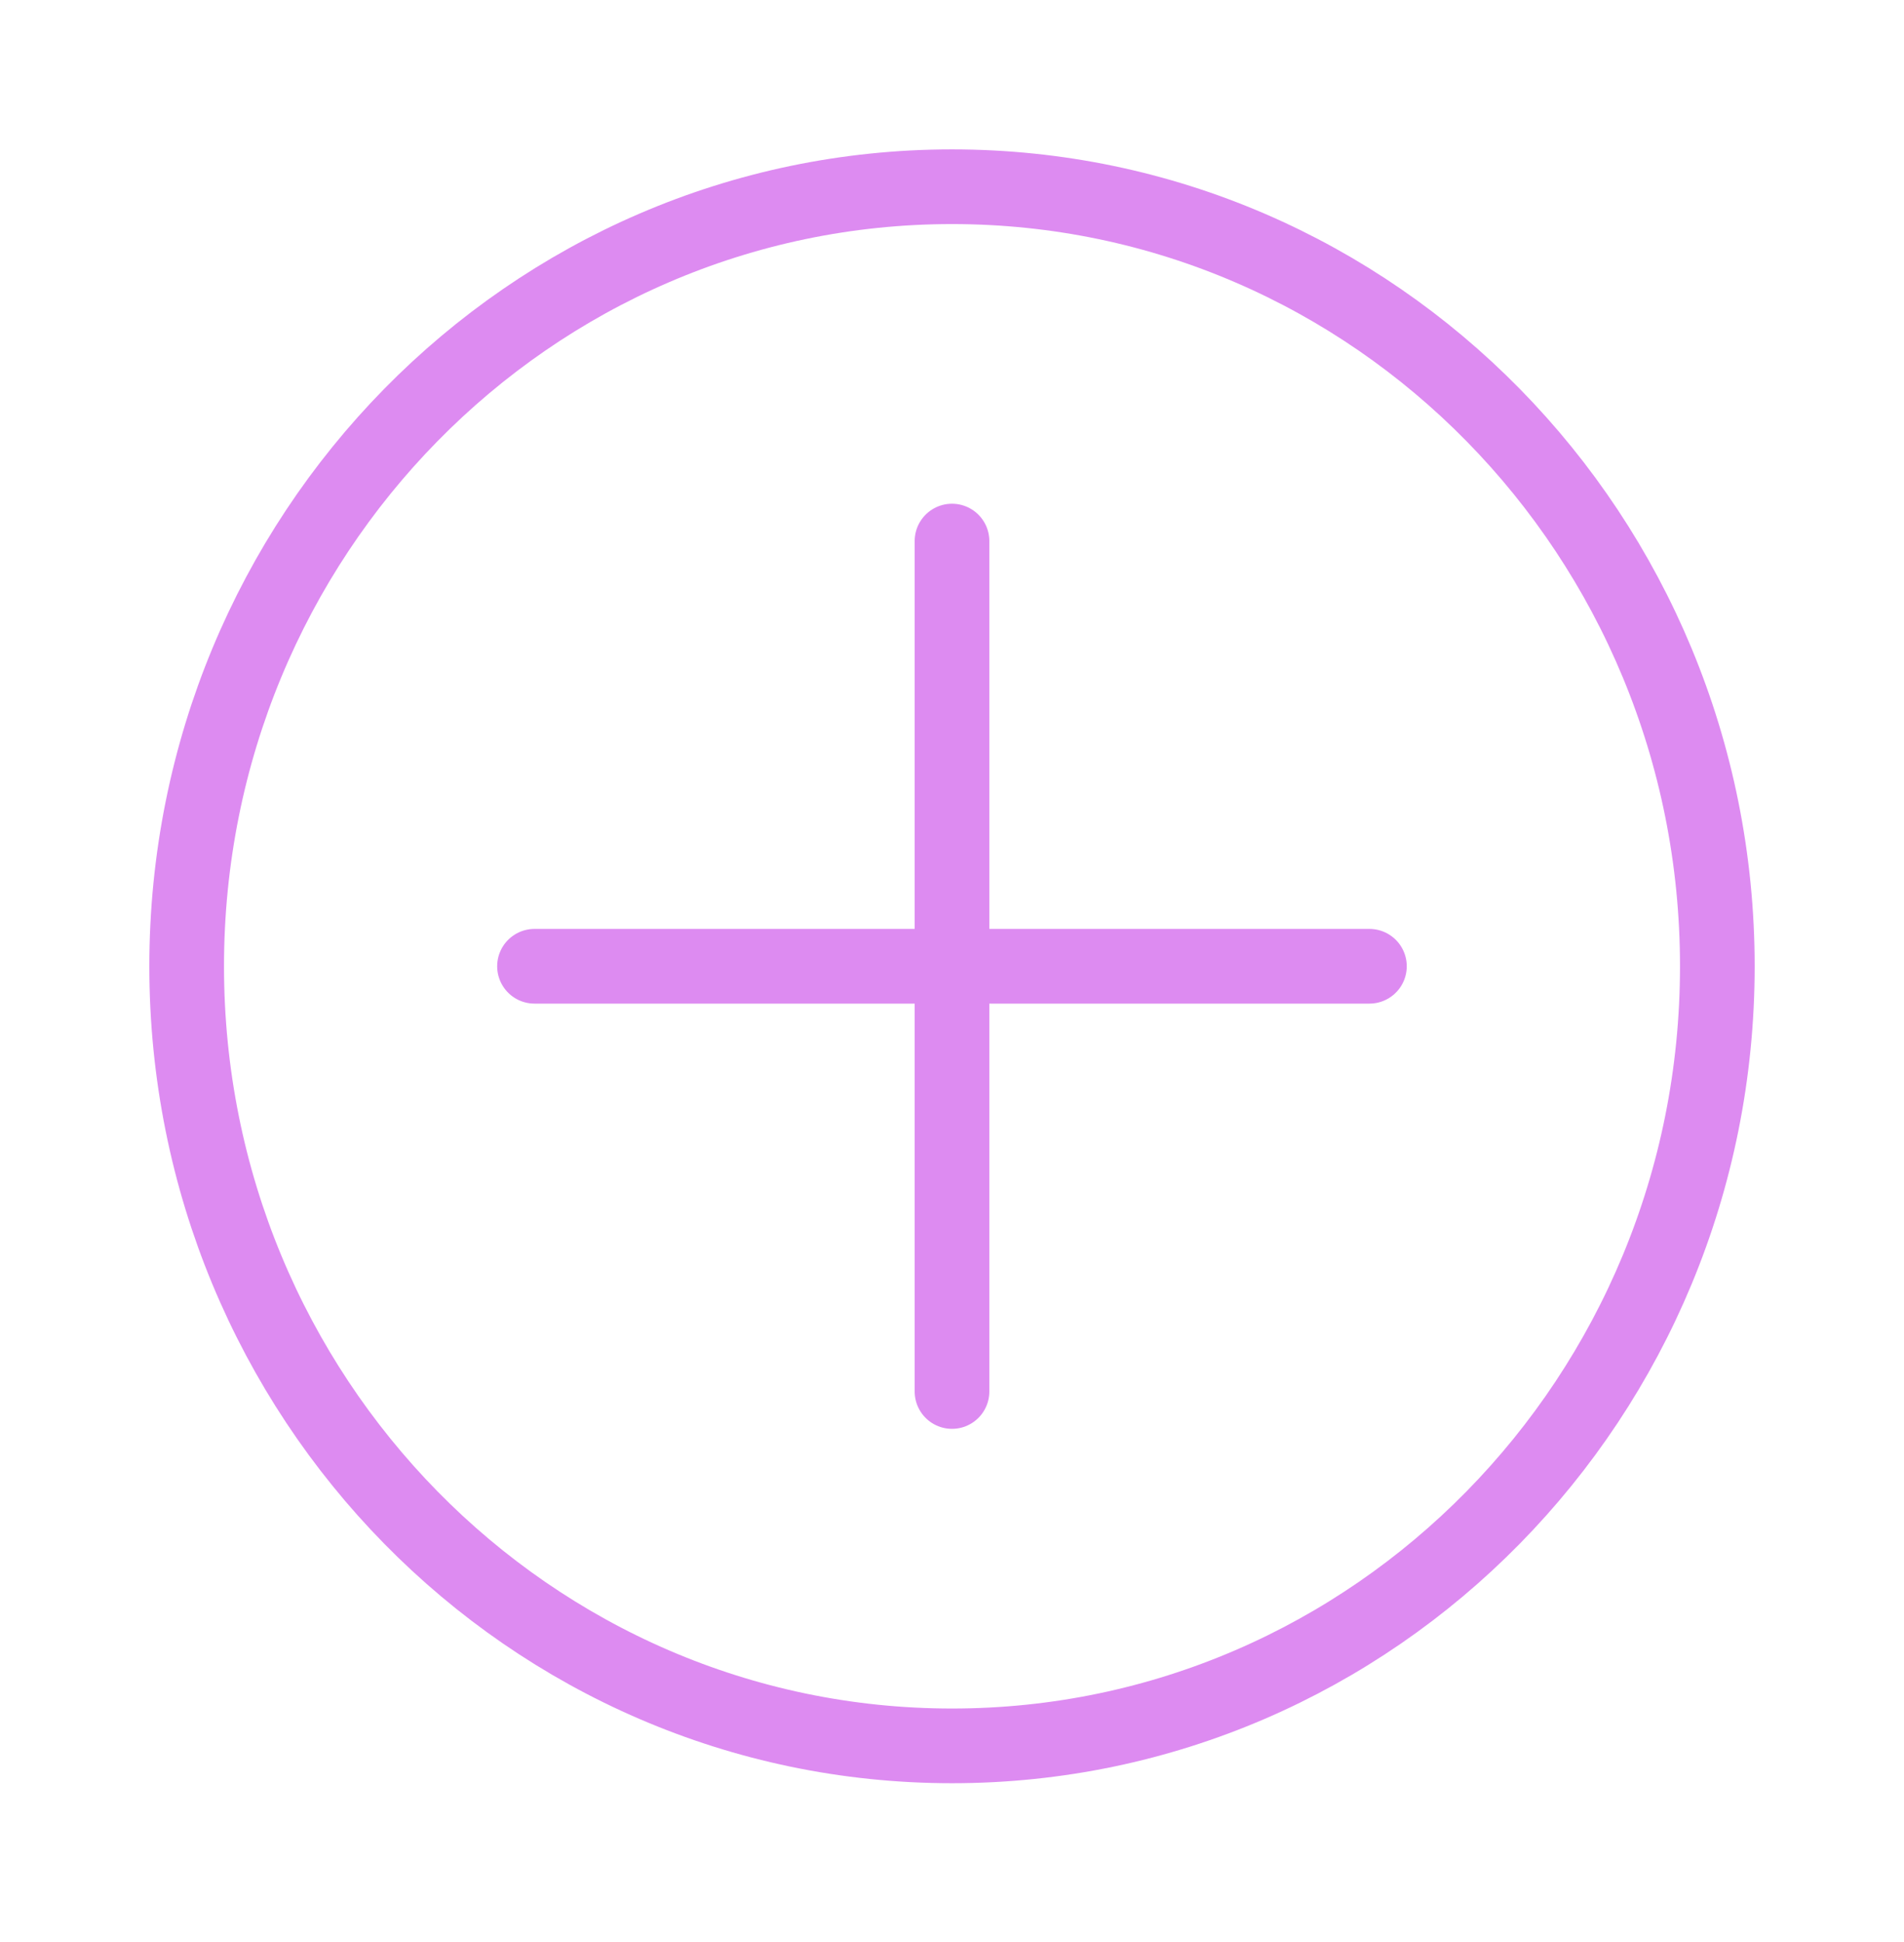 <svg width="51" height="52" viewBox="0 0 51 52" fill="none" xmlns="http://www.w3.org/2000/svg">
                        <g filter="url(#filter0_d_64_1374)">
                            <path
                                d="M25.5 46.748C36.822 46.748 46 37.402 46 25.874C46 14.345 36.822 5 25.5 5C14.178 5 5 14.345 5 25.874C5 37.402 14.178 46.748 25.5 46.748Z"
                                stroke="#DD8BF1" stroke-width="2" stroke-linecap="round" stroke-linejoin="round" />
                            <path d="M25.5 14.488V37.259" stroke="#DD8BF1" stroke-width="2" stroke-linecap="round"
                                stroke-linejoin="round" />
                            <path d="M36.681 25.873H14.317" stroke="#DD8BF1" stroke-width="2" stroke-linecap="round"
                                stroke-linejoin="round" />
                        </g>
                        <defs>
                            <filter id="filter0_d_64_1374" x="0" y="0" width="51" height="51.748"
                                filterUnits="userSpaceOnUse" color-interpolation-filters="sRGB">
                                <feFlood flood-opacity="0" result="BackgroundImageFix" />
                                <feColorMatrix in="SourceAlpha" type="matrix"
                                    values="0 0 0 0 0 0 0 0 0 0 0 0 0 0 0 0 0 0 127 0" result="hardAlpha" />
                                <feOffset />
                                <feGaussianBlur stdDeviation="2" />
                                <feComposite in2="hardAlpha" operator="out" />
                                <feColorMatrix type="matrix"
                                    values="0 0 0 0 0.757 0 0 0 0 0.561 0 0 0 0 0.961 0 0 0 1 0" />
                                <feBlend mode="normal" in2="BackgroundImageFix" result="effect1_dropShadow_64_1374" />
                                <feBlend mode="normal" in="SourceGraphic" in2="effect1_dropShadow_64_1374"
                                    result="shape" />
                            </filter>
                        </defs>
                    </svg>